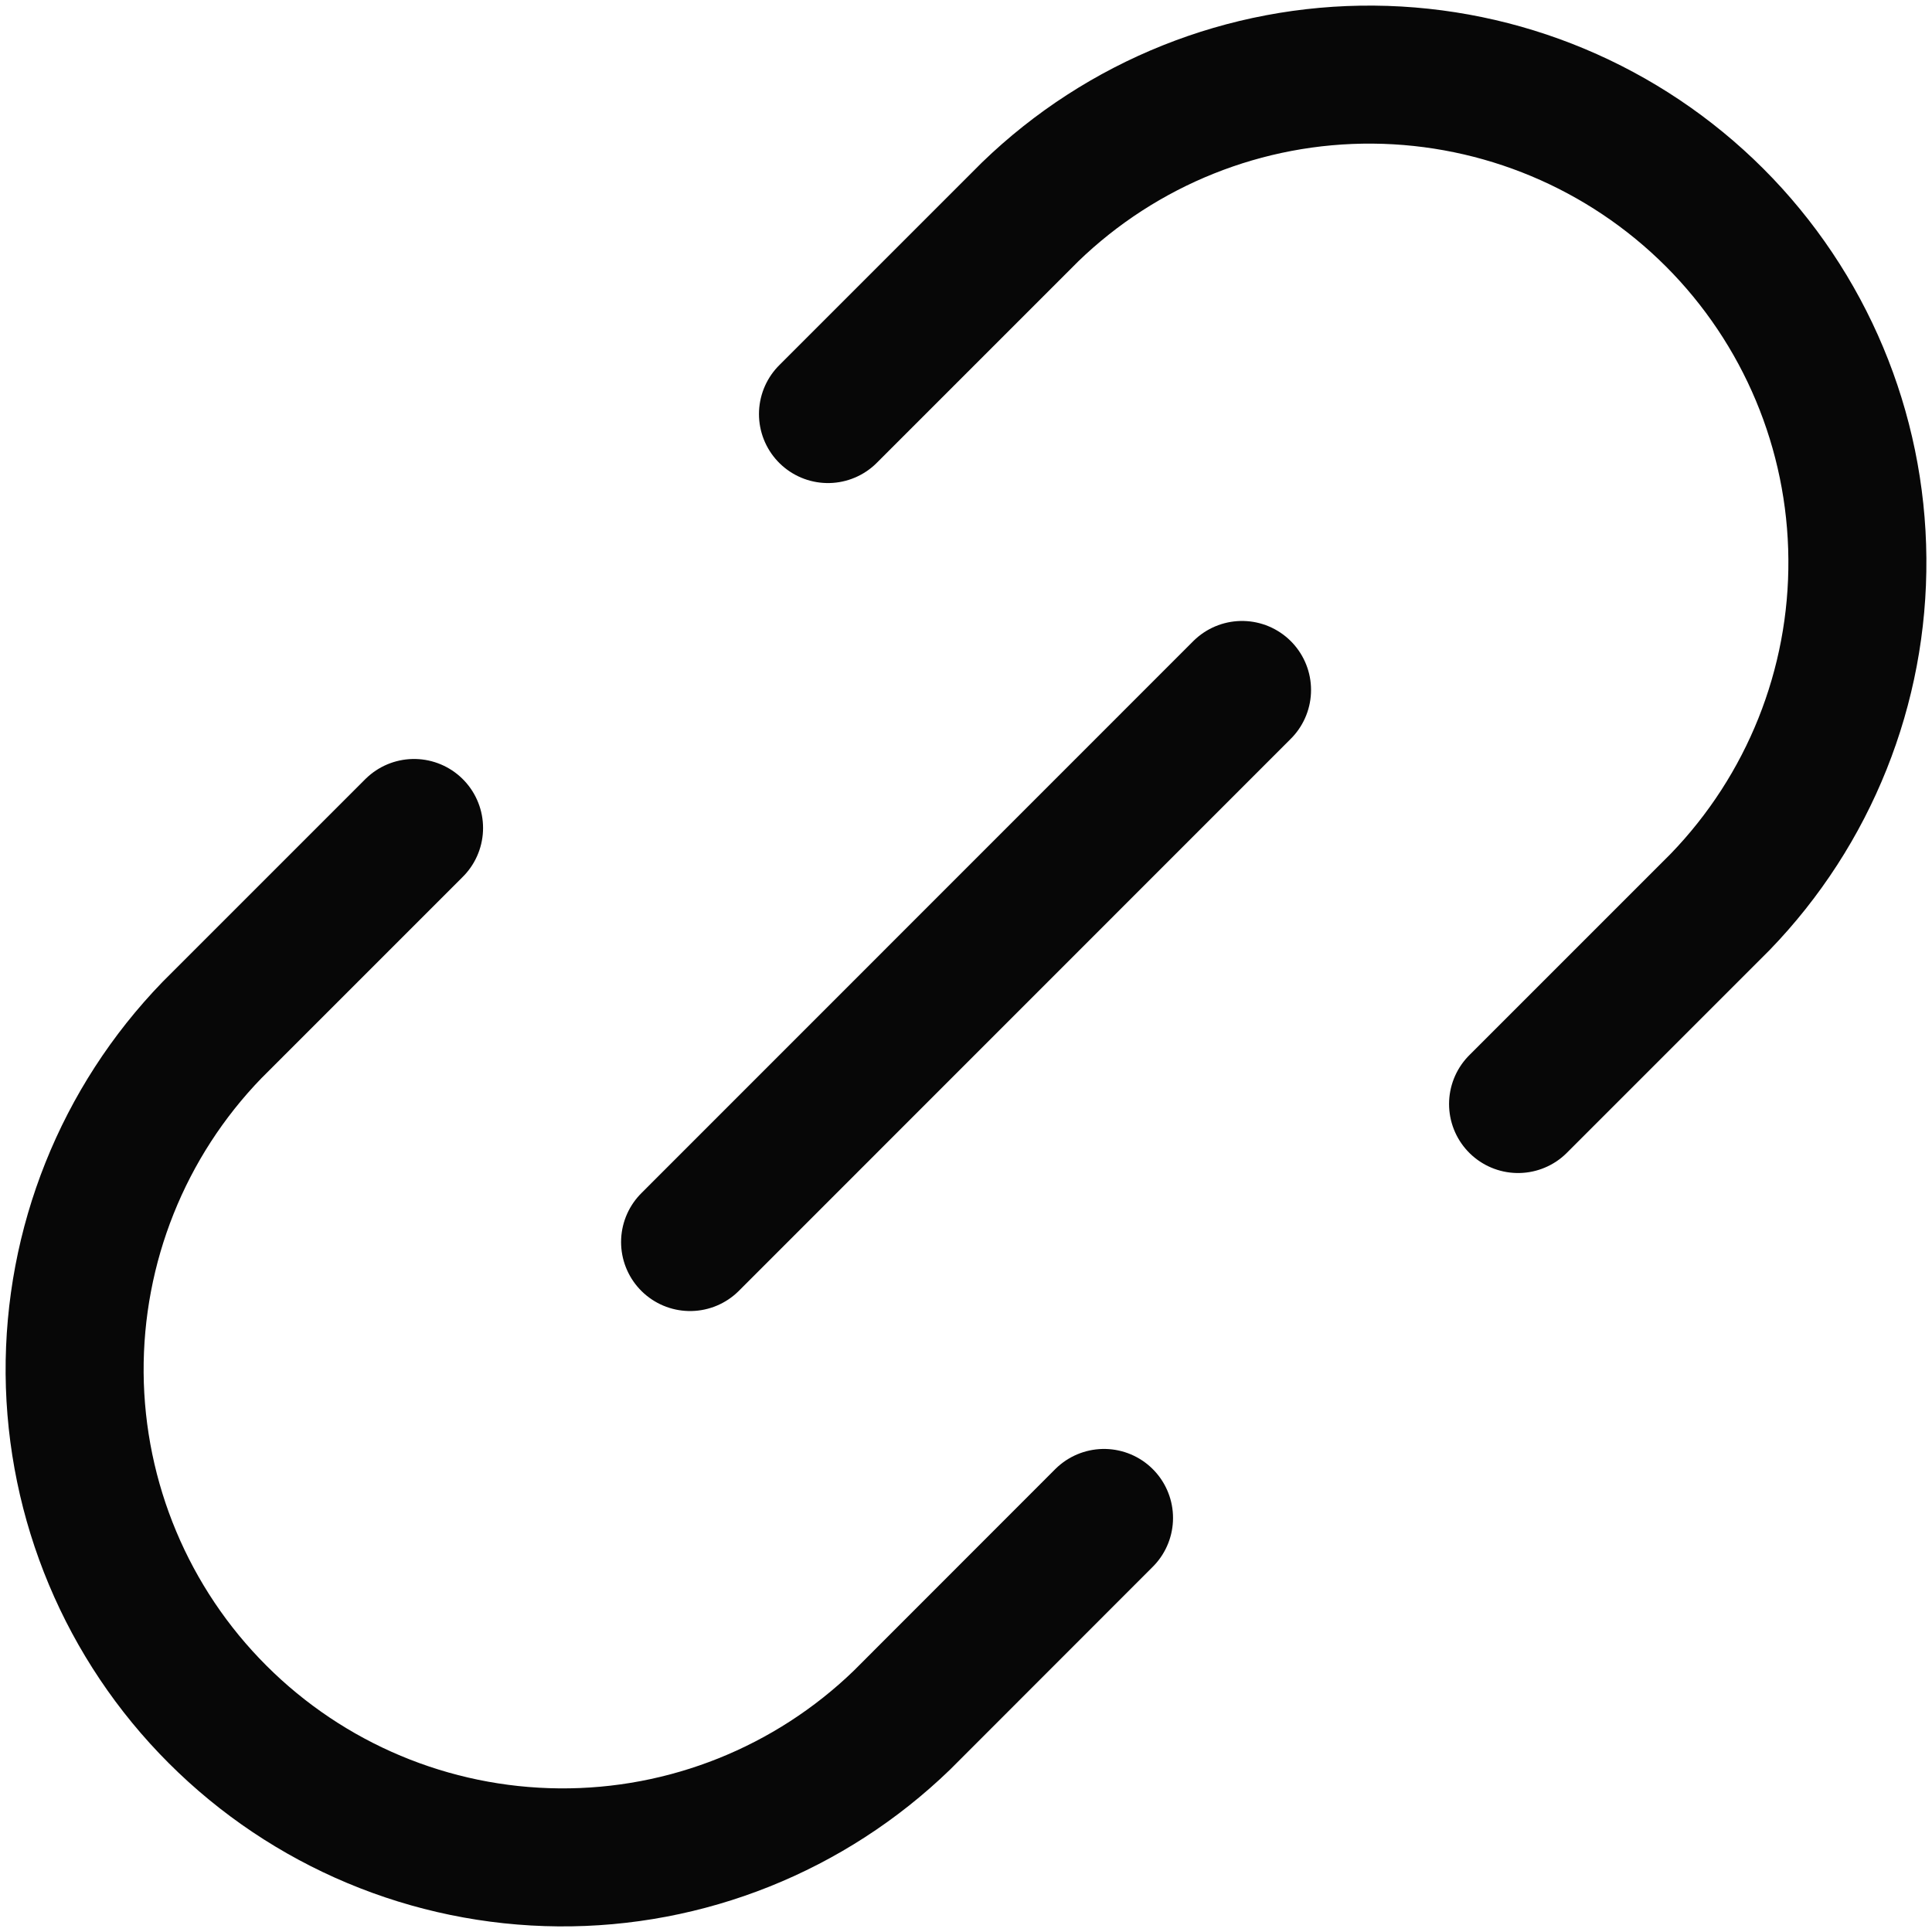<svg width="16" height="16" viewBox="0 0 16 16" fill="none" xmlns="http://www.w3.org/2000/svg">
<g clip-path="url(#clip0_459_12212)">
<path d="M6.857 3.429L8.531 1.755C9.293 1.018 10.314 0.609 11.374 0.618C12.435 0.627 13.449 1.052 14.199 1.801C14.949 2.551 15.374 3.566 15.382 4.626C15.391 5.687 14.982 6.708 14.245 7.47L12.572 9.143M9.143 12.571L7.47 14.245C6.708 14.982 5.687 15.391 4.627 15.382C3.566 15.373 2.552 14.948 1.802 14.198C1.052 13.449 0.627 12.434 0.618 11.374C0.61 10.313 1.018 9.292 1.756 8.53L3.429 6.857M10.286 5.714L5.715 10.286" stroke="#070707" stroke-width="1.143" stroke-linecap="round" stroke-linejoin="round"/>
</g>
<defs>
<clipPath id="clip0_459_12212">
<rect width="16" height="16" fill="white"/>
</clipPath>
</defs>
</svg>
